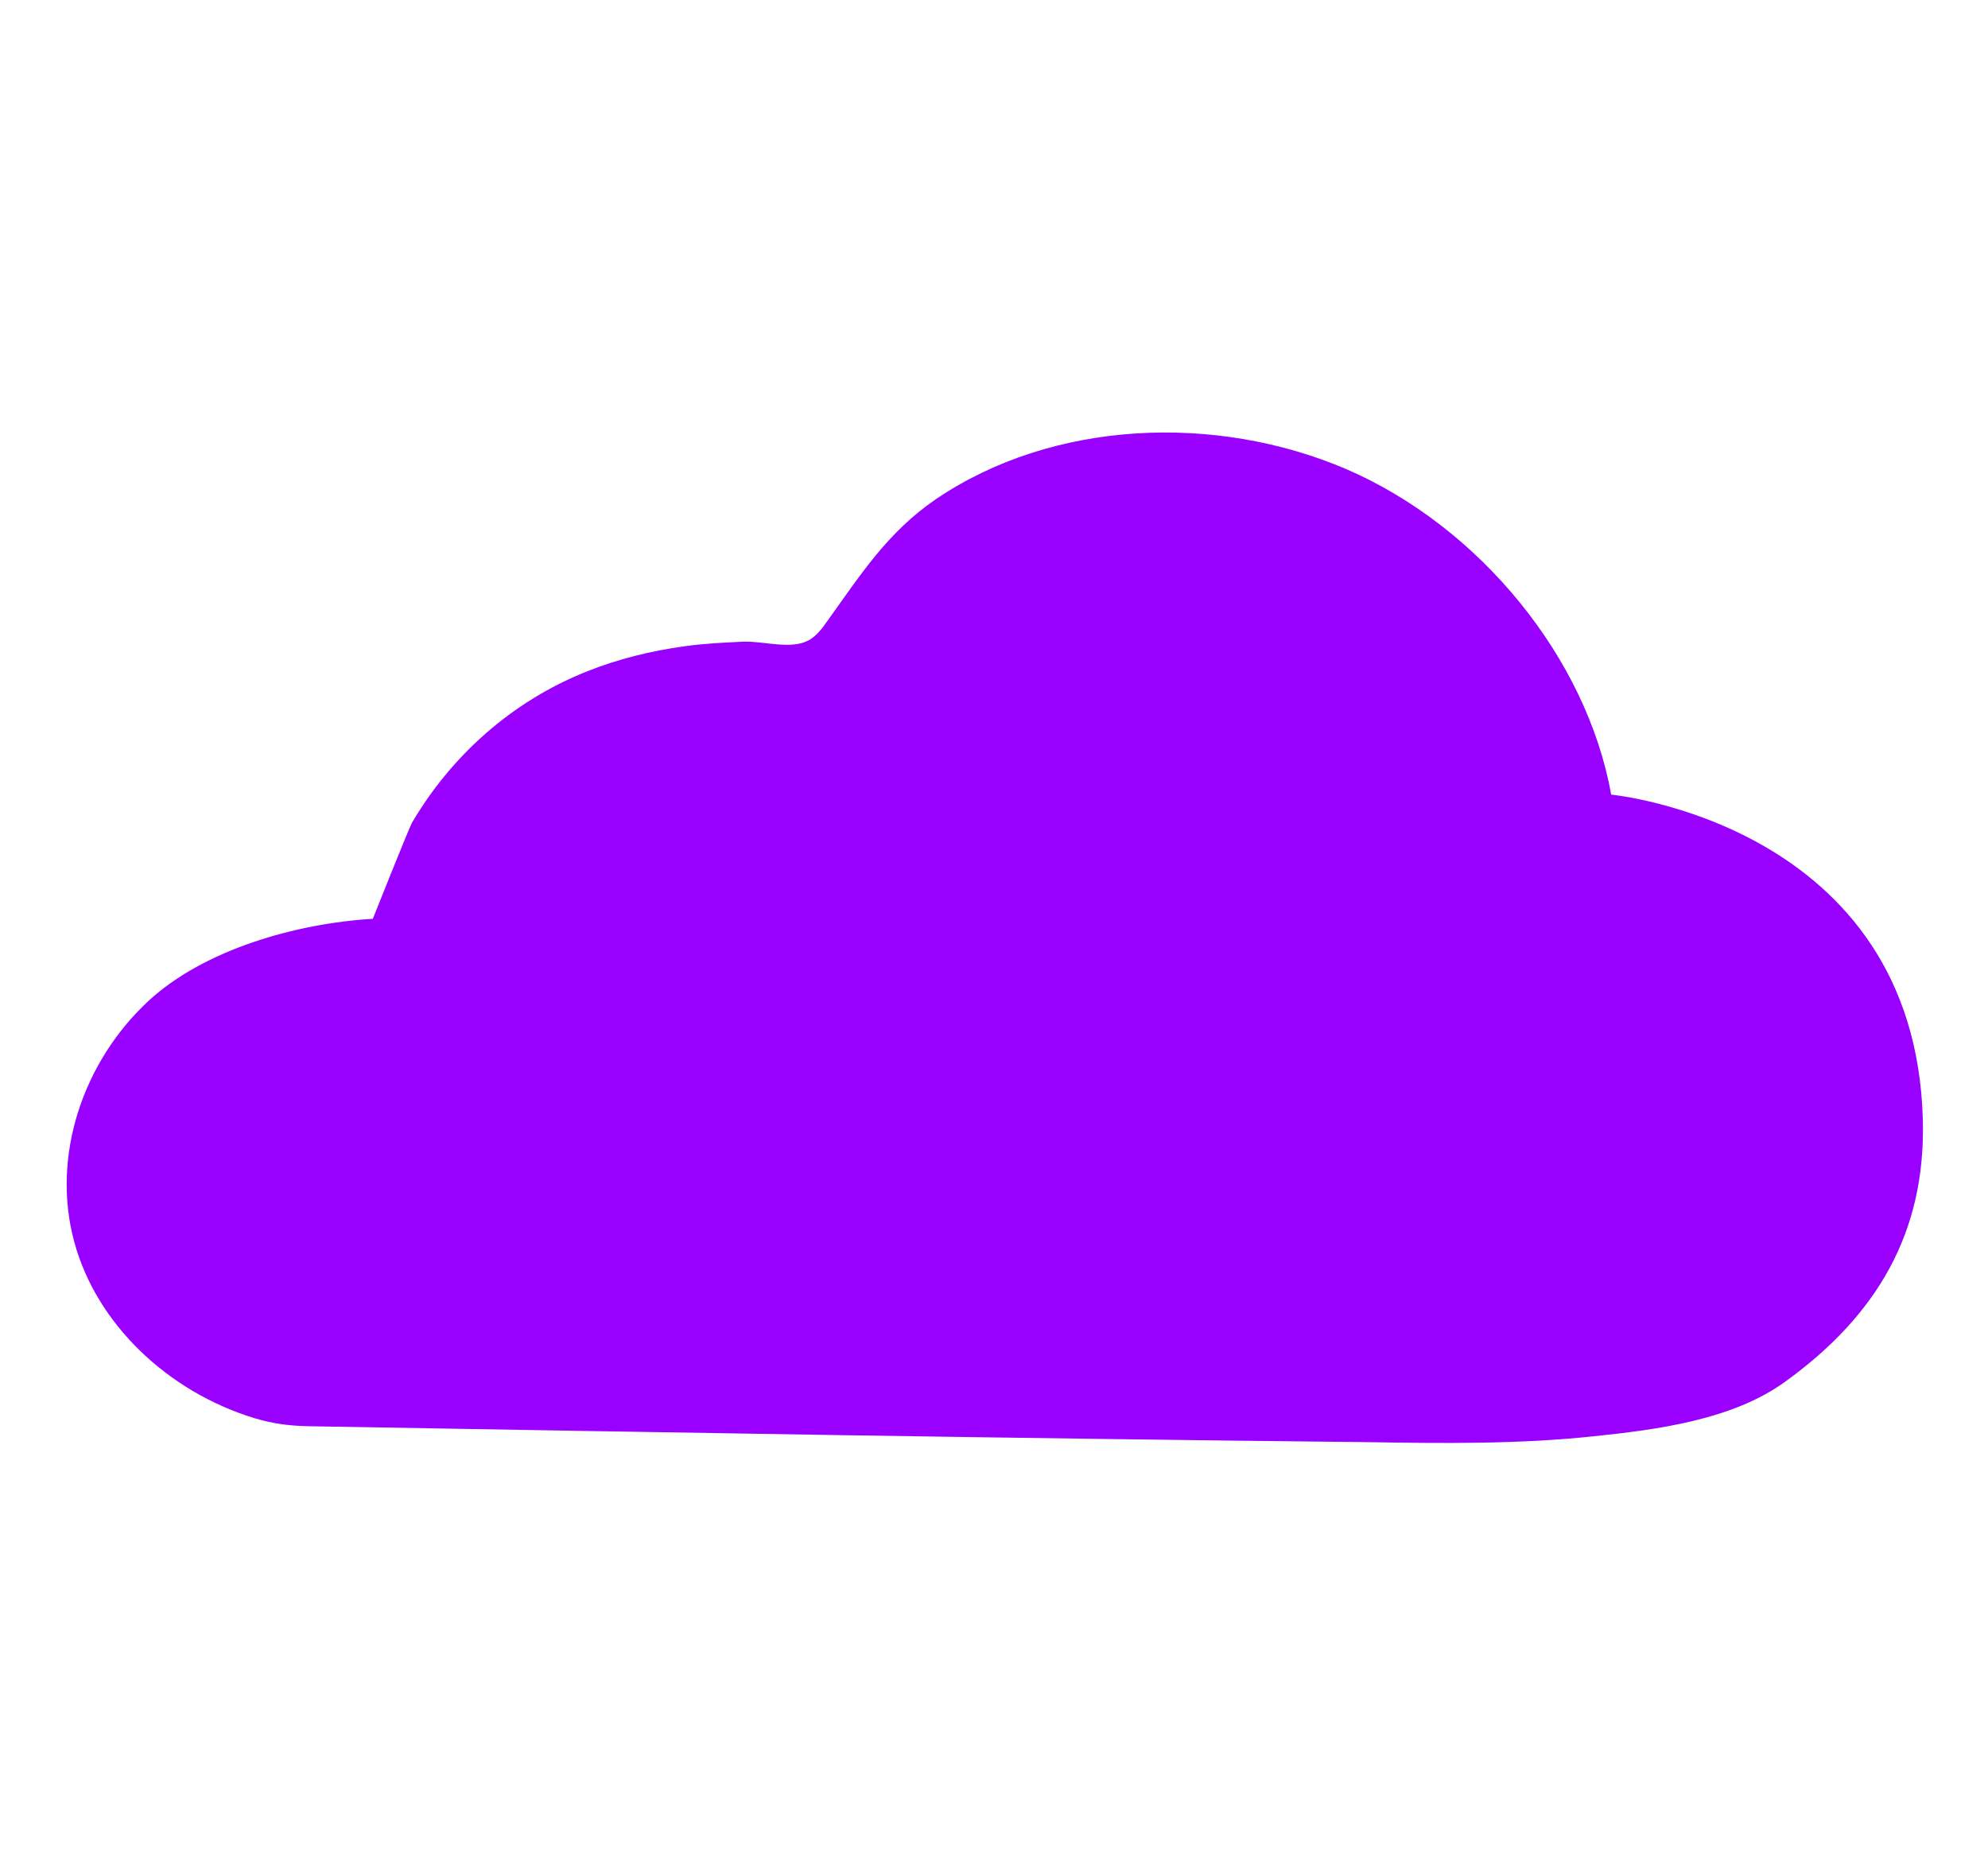 <?xml version="1.0" encoding="utf-8"?>
<!-- Generator: Adobe Illustrator 23.0.1, SVG Export Plug-In . SVG Version: 6.00 Build 0)  -->
<svg version="1.1" id="Layer_1" xmlns="http://www.w3.org/2000/svg" xmlns:xlink="http://www.w3.org/1999/xlink" x="0px" y="0px"
	 viewBox="0 0 650 612" style="enable-background:new 0 0 650 612;" xml:space="preserve">
<style type="text/css">
	.st0{fill:#9900FF;}
</style>
<path id="cloud_1_" class="st0" d="M526.8,259.8c0,0,99.5,9.5,101.9,106.6c0.9,36.6-15,63.7-45.1,85.4
	c-17.2,12.4-41.5,15.6-62.7,17.8c-24.5,2.6-49.2,2.3-73.8,1.9c-115.3-1.2-230.6-3.2-345.9-5.2c-6.4-0.1-12-0.8-18.2-2.7
	C55,455,31.6,433,24.3,406.1c-7.6-27.8,2.6-58.8,24.3-78.9c18.1-16.7,48.1-25.3,73.3-26.8c0,0,11.7-29.4,12.8-31.4
	c12.8-21.8,32.5-39.6,57-49.4c10.2-4.1,21.1-6.8,32.1-8.3c6.3-0.9,12.7-1.2,19.1-1.5c6.6-0.3,15.5,2.7,21.4-0.4
	c2.6-1.4,4.4-3.8,6.1-6.2c11-15.3,19.7-29.1,35.6-40c38.4-26,91.5-28,134-9.9C483.9,172.2,518.8,215.2,526.8,259.8z"/>
</svg>
